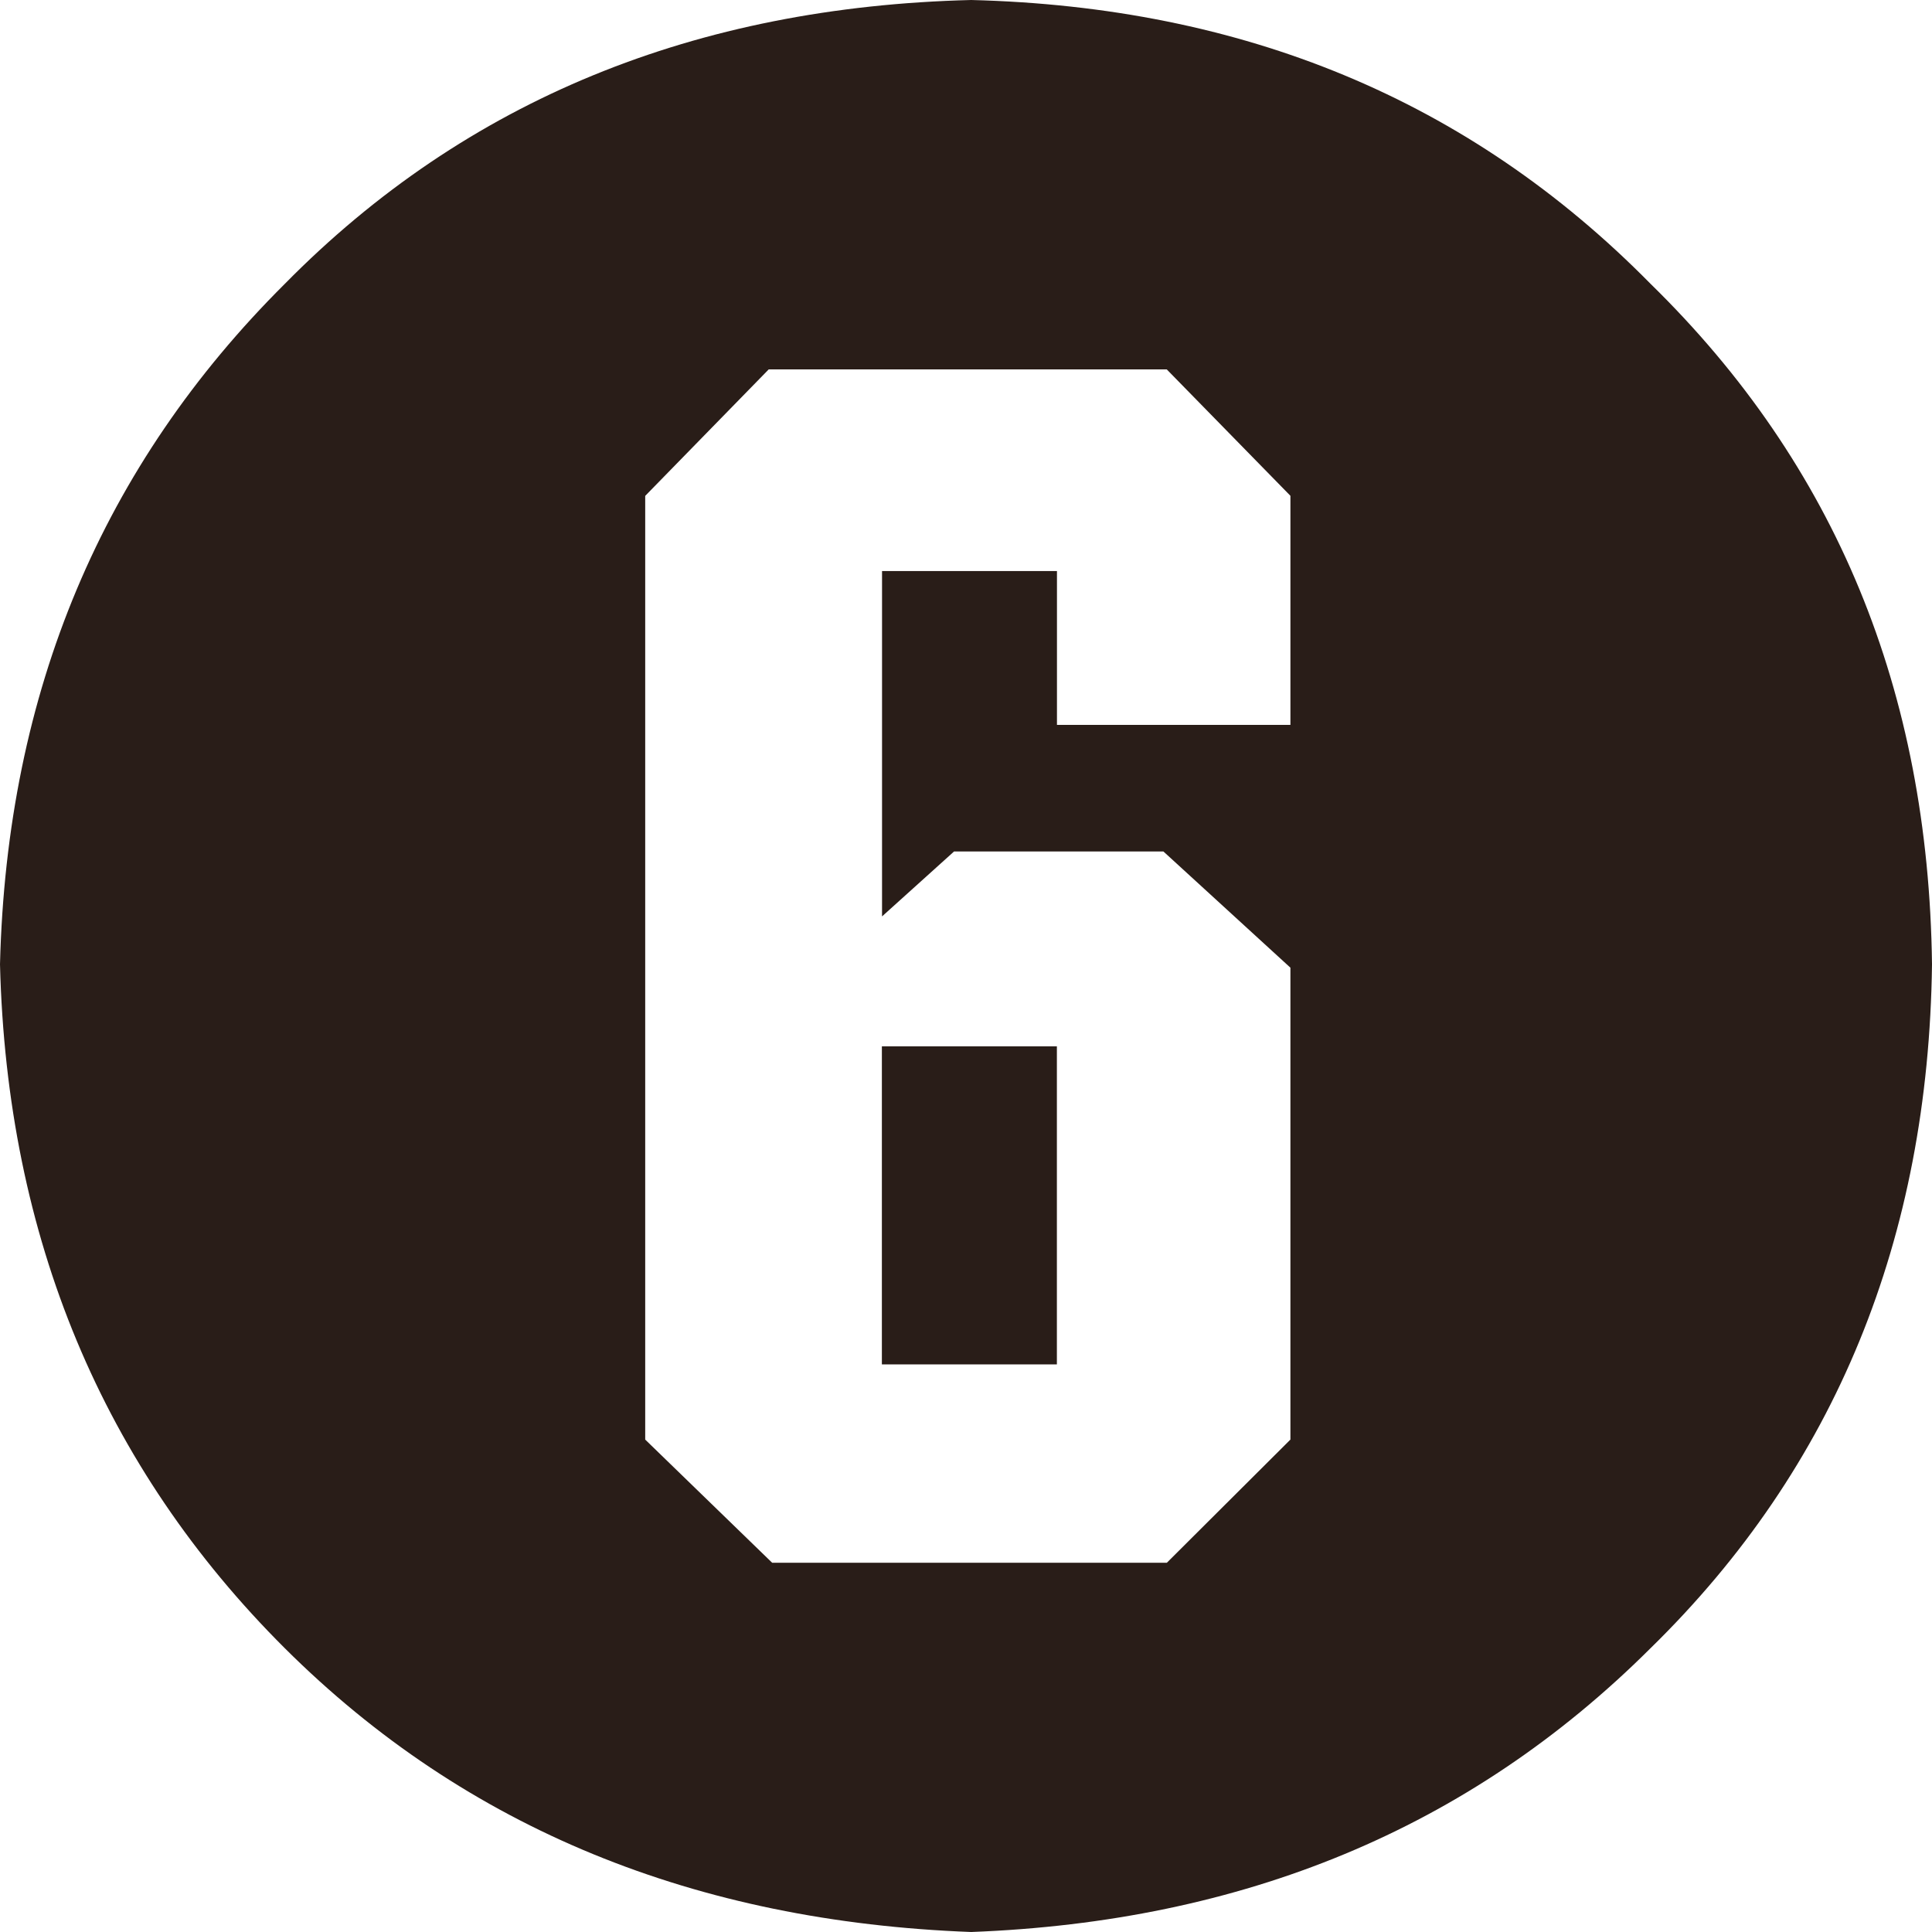 <svg xmlns="http://www.w3.org/2000/svg" width="24" height="24" fill="none"><path fill="#291D18" d="M10.955 16.949h2.174v-3.951h-2.174z"/><path fill="#291D18" d="M20.504 3.526C18.245 1.232 15.431.085 12.064 0c-3.41.085-6.266 1.232-8.526 3.526C1.278 5.776.085 8.58 0 11.979c.085 3.398 1.279 6.244 3.538 8.496 2.26 2.25 5.116 3.397 8.526 3.525 3.367-.128 6.181-1.274 8.44-3.526 2.302-2.251 3.453-5.097 3.496-8.495-.043-3.398-1.194-6.202-3.496-8.453M16.03 6.159v2.846h-2.9V7.094h-2.173v4.29l.895-.807h2.6l1.578 1.444v5.862l-1.535 1.53H9.592l-1.577-1.53V6.16l1.534-1.571h4.945z"/></svg>